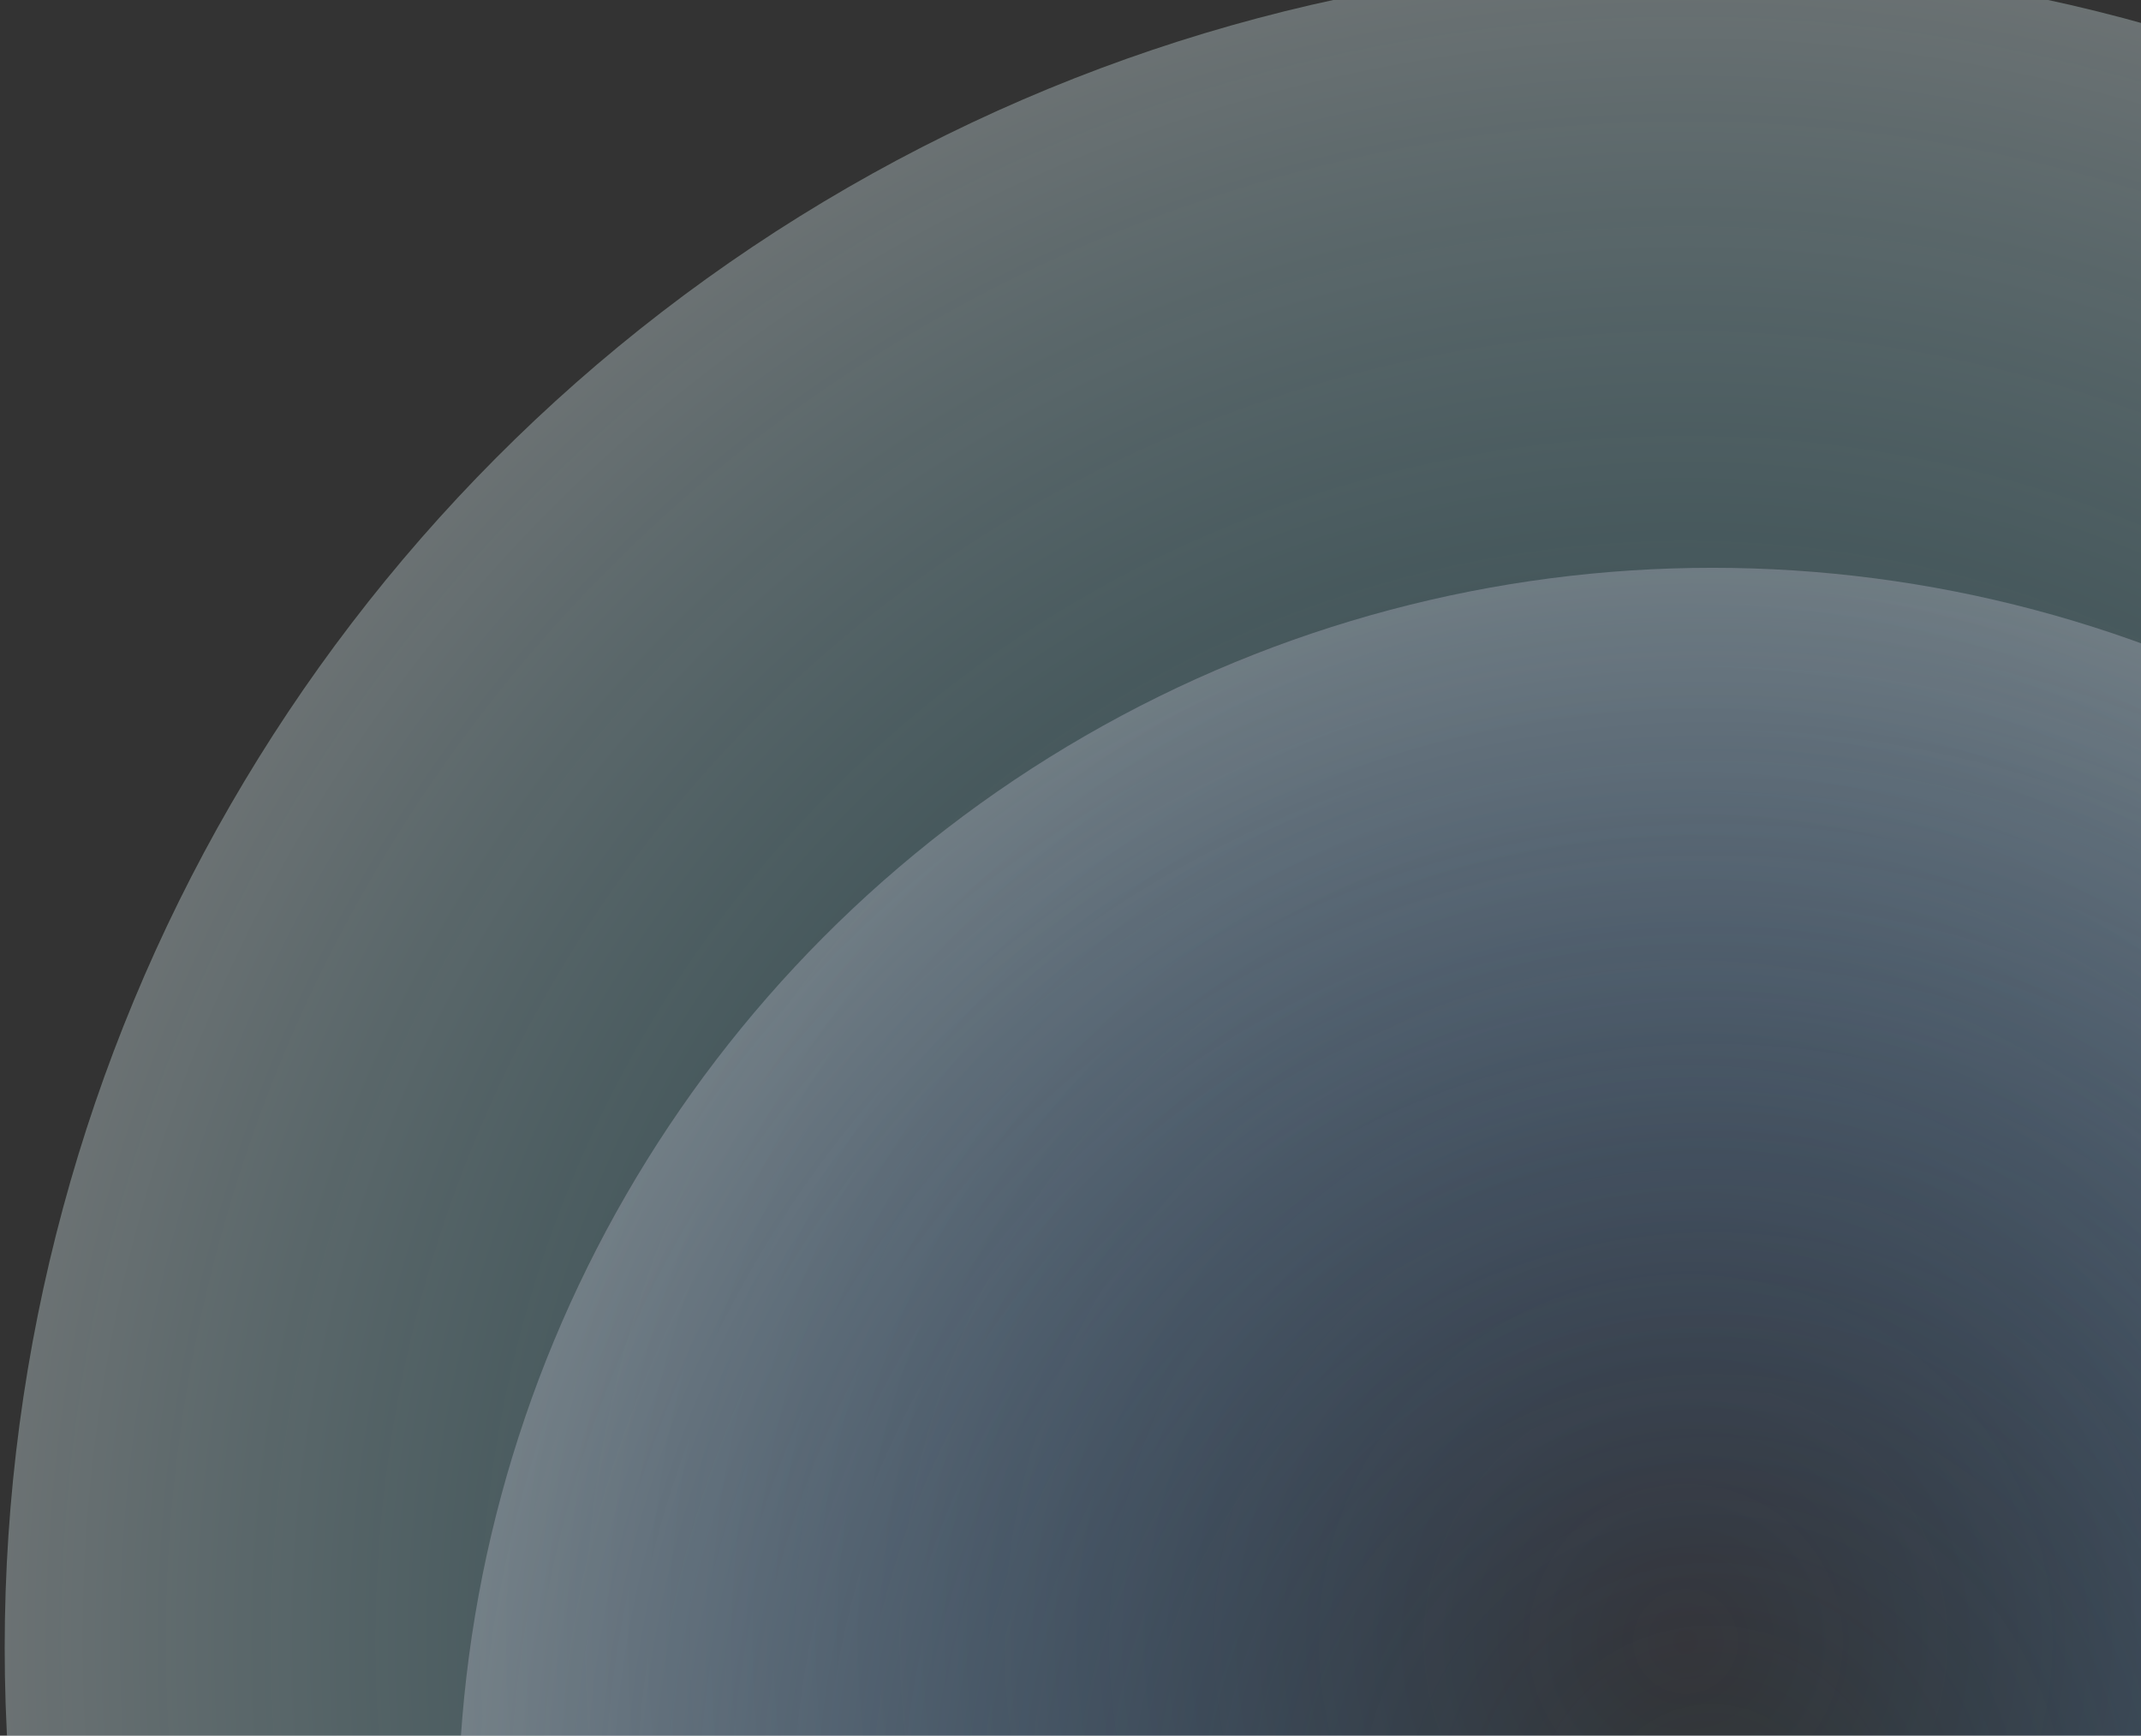 <svg width="301" height="244" viewBox="0 0 301 244" fill="none" xmlns="http://www.w3.org/2000/svg">
<rect x="0" y="0" width="301" height="244" fill="#333333" stroke="none"/>
<circle cx="237.035" cy="237.035" r="237.035" transform="matrix(-1 0 0 1 474.73 -5.387)" fill="url(#paint0_radial_51_121)"/>
<circle cx="240.74" cy="256.181" r="176.358" fill="url(#paint1_radial_51_121)"/>
<defs>
<radialGradient id="paint0_radial_51_121" cx="0" cy="0" r="1" gradientUnits="userSpaceOnUse" gradientTransform="translate(237.035 237.035) rotate(180) scale(265.198)">
<stop stop-color="#00D1FF" stop-opacity="0"/>
<stop offset="1" stop-color="white" stop-opacity="0.35"/>
</radialGradient>
<radialGradient id="paint1_radial_51_121" cx="0" cy="0" r="1" gradientUnits="userSpaceOnUse" gradientTransform="translate(240.74 256.181) rotate(180) scale(197.312)">
<stop stop-color="#4051D9" stop-opacity="0"/>
<stop offset="1" stop-color="#D9D9D9" stop-opacity="0.35"/>
</radialGradient>
</defs>
</svg>
